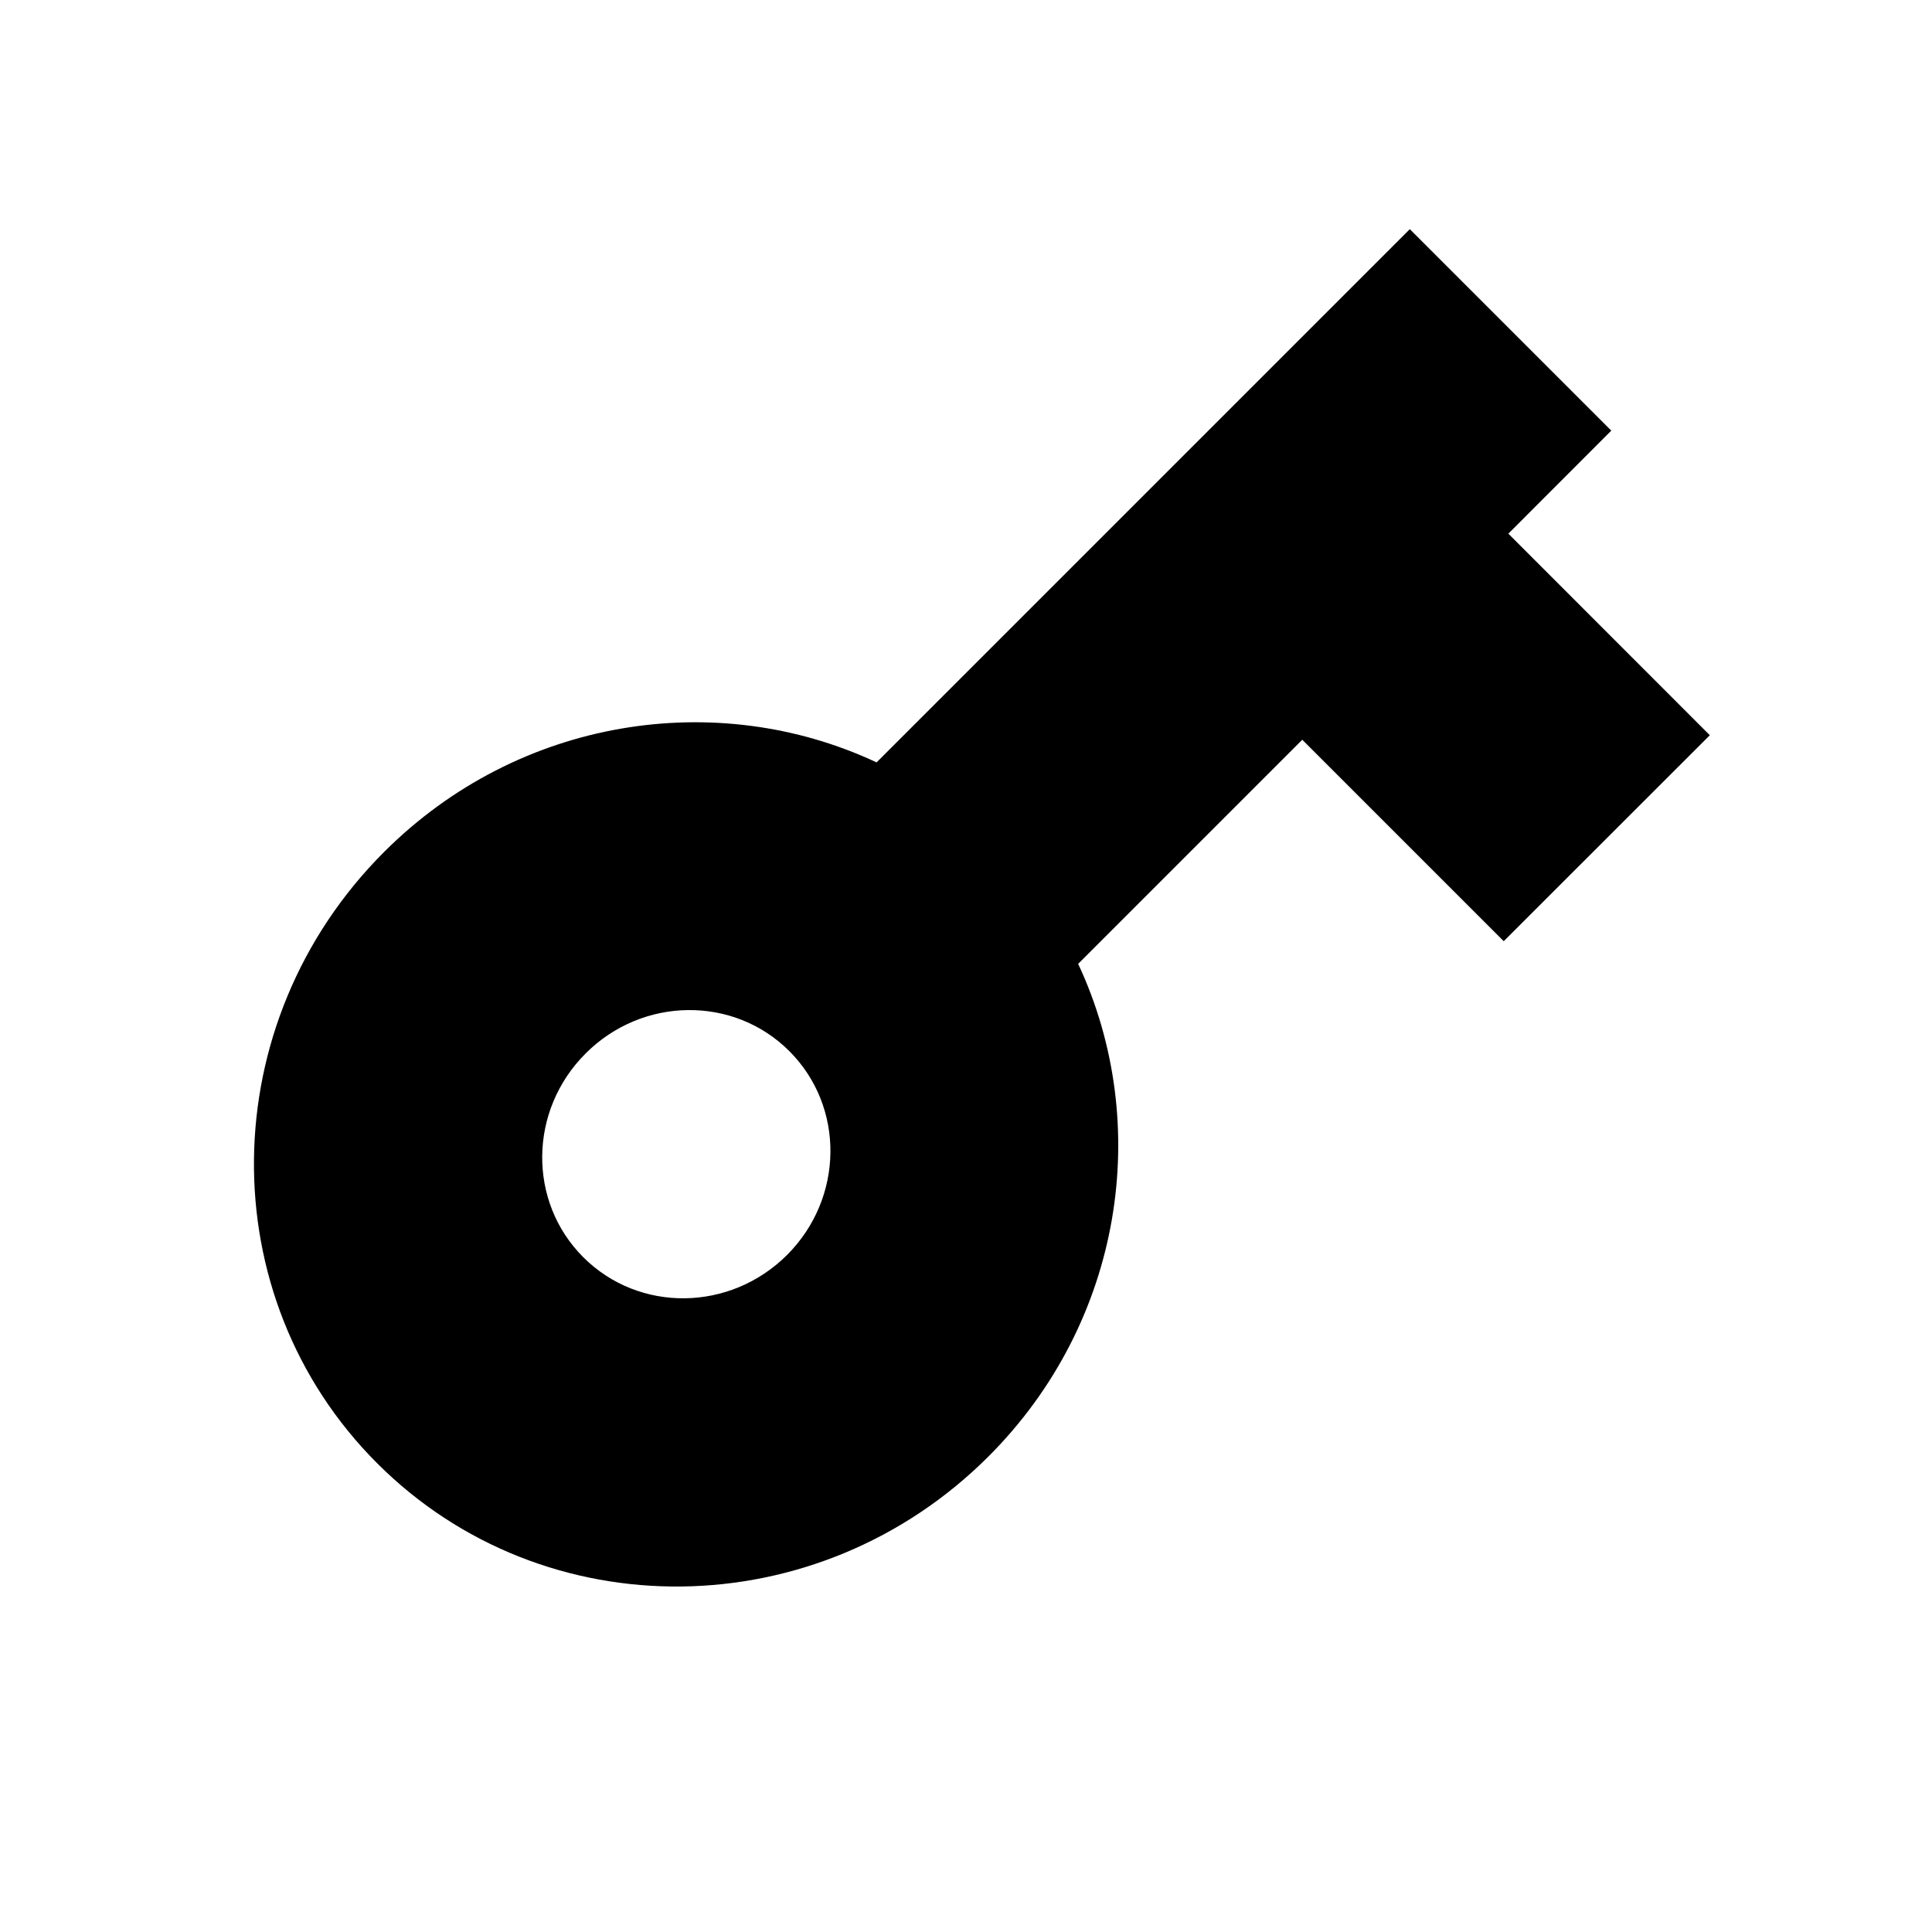 <svg width="18" height="18" viewBox="0 0 18 18" fill="none" xmlns="http://www.w3.org/2000/svg">
<path d="M8.167 7.103C6.678 6.405 4.831 6.685 3.578 7.938C1.987 9.529 1.959 12.078 3.514 13.633C5.07 15.189 7.619 15.16 9.21 13.569C10.463 12.316 10.742 10.47 10.045 8.98L12.133 6.892L14.01 8.769L15.93 6.85L14.053 4.972L15.012 4.012L13.135 2.135L8.167 7.103ZM7.333 11.692C6.802 12.222 5.953 12.232 5.434 11.713C4.916 11.195 4.925 10.345 5.456 9.815C5.986 9.284 6.836 9.275 7.354 9.793C7.873 10.312 7.863 11.162 7.333 11.692Z" fill="currentColor"/>
</svg>
